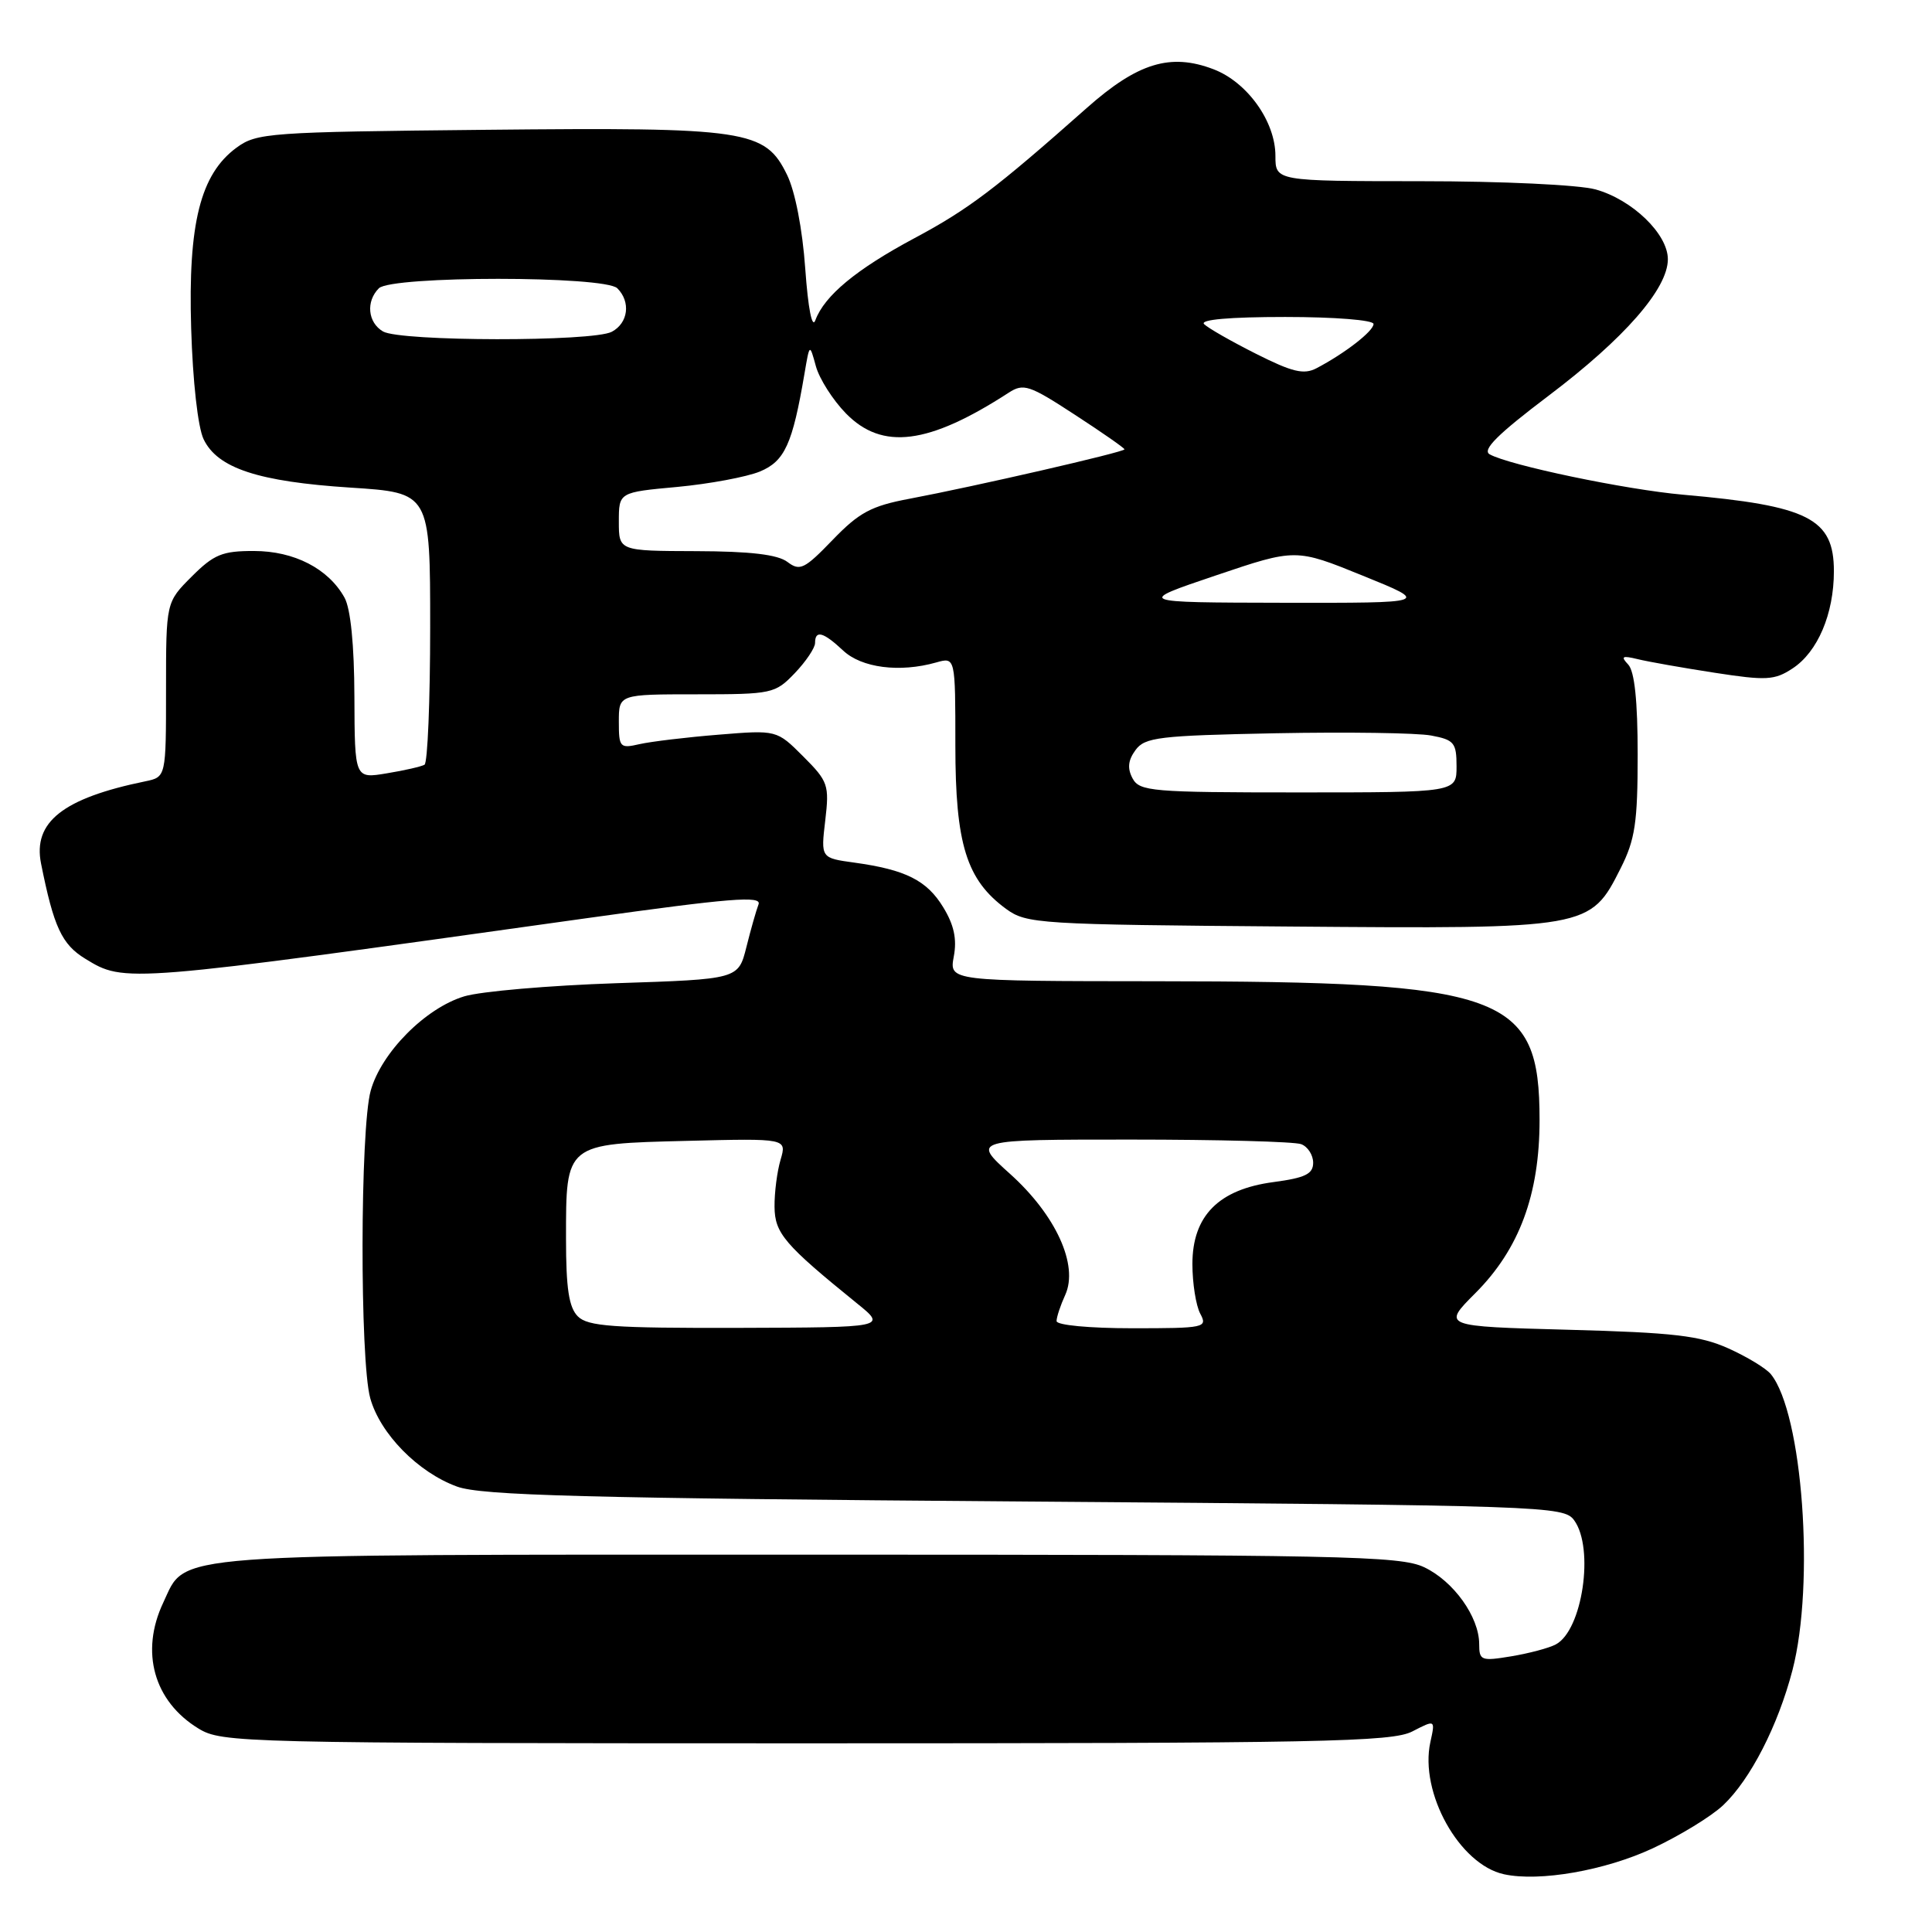 <?xml version="1.0" encoding="UTF-8" standalone="no"?>
<!DOCTYPE svg PUBLIC "-//W3C//DTD SVG 1.1//EN" "http://www.w3.org/Graphics/SVG/1.1/DTD/svg11.dtd" >
<svg xmlns="http://www.w3.org/2000/svg" xmlns:xlink="http://www.w3.org/1999/xlink" version="1.1" viewBox="0 0 256 256">
 <g >
 <path fill="currentColor"
d=" M 219.00 244.91 C 222.57 243.24 226.78 240.67 228.34 239.19 C 231.94 235.78 235.59 228.67 237.51 221.31 C 240.50 209.82 238.85 187.26 234.65 182.09 C 234.02 181.31 231.47 179.77 229.00 178.66 C 225.25 176.98 221.73 176.57 207.80 176.20 C 191.10 175.75 191.10 175.75 195.48 171.36 C 201.31 165.53 204.00 158.29 204.00 148.41 C 204.00 131.69 199.48 130.05 153.14 130.02 C 125.78 130.00 125.78 130.00 126.38 126.75 C 126.82 124.44 126.41 122.55 124.99 120.23 C 122.82 116.65 120.00 115.24 113.20 114.30 C 108.76 113.69 108.76 113.69 109.35 108.72 C 109.90 104.02 109.74 103.54 106.43 100.23 C 102.92 96.72 102.92 96.72 95.21 97.35 C 90.97 97.69 86.26 98.26 84.75 98.60 C 82.14 99.20 82.00 99.05 82.00 95.62 C 82.00 92.00 82.00 92.00 92.31 92.00 C 102.31 92.00 102.71 91.91 105.31 89.20 C 106.79 87.65 108.00 85.85 108.00 85.20 C 108.00 83.44 109.08 83.73 111.72 86.20 C 114.16 88.50 119.21 89.15 124.05 87.78 C 126.59 87.06 126.59 87.06 126.59 98.78 C 126.59 111.86 128.06 116.59 133.32 120.44 C 136.03 122.41 137.59 122.51 170.82 122.77 C 210.62 123.09 210.70 123.08 214.75 115.04 C 216.66 111.25 217.00 108.98 217.00 99.99 C 217.00 92.90 216.59 88.96 215.75 88.06 C 214.72 86.97 214.94 86.84 217.00 87.34 C 218.38 87.68 222.96 88.49 227.18 89.14 C 234.04 90.20 235.14 90.14 237.51 88.58 C 240.85 86.40 243.00 81.35 243.00 75.69 C 243.00 68.70 239.67 67.01 223.00 65.55 C 215.43 64.88 200.01 61.66 197.39 60.20 C 196.35 59.62 198.46 57.53 205.19 52.44 C 215.24 44.85 221.00 38.26 221.00 34.35 C 221.00 31.00 216.28 26.45 211.42 25.10 C 209.22 24.49 199.04 24.01 188.25 24.01 C 169.00 24.00 169.00 24.00 169.00 20.65 C 169.00 16.09 165.26 10.87 160.78 9.17 C 155.09 7.00 150.74 8.33 144.00 14.31 C 131.90 25.03 128.31 27.75 121.15 31.57 C 113.47 35.68 109.25 39.17 108.04 42.43 C 107.61 43.60 107.08 40.91 106.70 35.60 C 106.33 30.36 105.36 25.36 104.29 23.17 C 101.37 17.20 99.04 16.85 64.33 17.20 C 35.57 17.49 34.01 17.60 31.32 19.58 C 26.55 23.10 24.91 29.62 25.33 43.50 C 25.54 50.52 26.22 56.62 26.98 58.20 C 28.82 62.04 34.22 63.82 46.43 64.61 C 57.00 65.29 57.00 65.29 57.00 83.09 C 57.00 92.87 56.66 101.08 56.25 101.33 C 55.84 101.57 53.59 102.09 51.25 102.47 C 47.00 103.18 47.00 103.18 46.96 92.34 C 46.94 85.45 46.46 80.66 45.65 79.19 C 43.52 75.35 38.98 73.01 33.65 73.01 C 29.46 73.00 28.34 73.46 25.40 76.40 C 22.00 79.80 22.00 79.80 22.00 91.38 C 22.00 102.96 22.00 102.96 19.25 103.53 C 8.34 105.77 4.34 108.93 5.44 114.43 C 7.12 122.84 8.19 125.14 11.30 127.04 C 16.56 130.25 16.39 130.26 77.78 121.66 C 96.72 119.01 100.96 118.66 100.51 119.83 C 100.21 120.61 99.48 123.17 98.90 125.50 C 97.83 129.75 97.83 129.75 81.66 130.28 C 72.77 130.58 63.71 131.36 61.52 132.02 C 56.37 133.57 50.52 139.48 49.12 144.52 C 47.71 149.57 47.67 180.27 49.06 185.27 C 50.37 189.98 55.39 195.10 60.56 196.98 C 63.79 198.16 77.33 198.52 135.83 198.96 C 204.96 199.48 207.21 199.56 208.58 201.44 C 211.29 205.15 209.68 216.05 206.14 217.90 C 205.24 218.38 202.59 219.08 200.25 219.47 C 196.26 220.13 196.00 220.03 196.00 217.84 C 195.99 214.24 192.61 209.52 188.72 207.67 C 185.52 206.15 177.98 206.00 107.05 206.00 C 20.76 206.00 24.79 205.70 21.63 212.36 C 18.55 218.87 20.38 225.43 26.30 229.04 C 29.40 230.93 31.90 230.99 106.80 231.00 C 175.20 231.00 184.45 230.82 187.15 229.42 C 190.19 227.85 190.19 227.85 189.53 230.84 C 188.07 237.53 193.38 247.07 199.29 248.35 C 203.98 249.37 212.67 247.86 219.00 244.91 Z  M 76.57 174.43 C 75.38 173.24 75.00 170.73 75.00 164.12 C 75.00 151.47 74.86 151.57 91.05 151.17 C 104.26 150.84 104.26 150.84 103.43 153.67 C 102.97 155.23 102.61 158.03 102.63 159.90 C 102.66 163.42 103.94 164.91 113.55 172.70 C 117.50 175.89 117.50 175.89 97.82 175.95 C 81.22 175.99 77.90 175.75 76.57 174.43 Z  M 140.00 175.05 C 140.00 174.52 140.52 172.96 141.15 171.58 C 142.94 167.64 139.91 161.00 133.82 155.53 C 128.78 151.00 128.78 151.00 149.81 151.00 C 161.37 151.00 171.55 151.27 172.42 151.61 C 173.29 151.94 174.00 153.05 174.00 154.07 C 174.00 155.56 172.95 156.07 168.76 156.63 C 161.48 157.59 158.00 161.10 158.00 167.49 C 158.00 170.04 158.47 173.00 159.04 174.07 C 160.03 175.92 159.65 176.00 150.04 176.00 C 144.34 176.00 140.00 175.59 140.00 175.05 Z  M 150.07 103.14 C 149.36 101.81 149.47 100.74 150.46 99.39 C 151.70 97.69 153.55 97.47 169.05 97.16 C 178.52 96.98 187.78 97.11 189.63 97.46 C 192.68 98.03 193.00 98.41 193.00 101.55 C 193.00 105.00 193.00 105.00 172.04 105.00 C 152.61 105.00 151.00 104.86 150.07 103.14 Z  M 161.10 76.25 C 171.69 72.67 171.69 72.67 180.60 76.29 C 189.50 79.90 189.50 79.90 170.00 79.87 C 150.50 79.83 150.50 79.83 161.10 76.25 Z  M 104.34 74.46 C 103.05 73.48 99.42 73.05 92.25 73.03 C 82.00 73.00 82.00 73.00 82.00 69.12 C 82.00 65.23 82.00 65.23 89.75 64.52 C 94.01 64.12 98.93 63.20 100.69 62.48 C 103.98 61.11 105.01 58.86 106.60 49.50 C 107.28 45.50 107.28 45.50 108.11 48.53 C 108.57 50.20 110.36 53.01 112.09 54.78 C 116.90 59.70 123.03 58.92 133.65 52.04 C 135.62 50.76 136.38 51.01 142.40 54.94 C 146.03 57.30 149.00 59.37 149.00 59.54 C 149.00 59.90 129.19 64.45 120.50 66.09 C 115.45 67.04 113.84 67.90 110.34 71.53 C 106.59 75.42 105.99 75.71 104.34 74.46 Z  M 166.43 46.88 C 163.17 45.24 160.07 43.47 159.55 42.95 C 158.95 42.35 162.94 42.00 170.30 42.00 C 176.86 42.00 182.00 42.41 182.00 42.93 C 182.00 43.88 178.18 46.84 174.43 48.80 C 172.76 49.67 171.23 49.30 166.43 46.88 Z  M 50.75 43.92 C 48.73 42.74 48.46 39.94 50.20 38.20 C 51.87 36.53 80.13 36.53 81.80 38.20 C 83.60 40.00 83.25 42.80 81.07 43.96 C 78.57 45.30 53.05 45.26 50.75 43.92 Z "/>
</g>
</svg>
